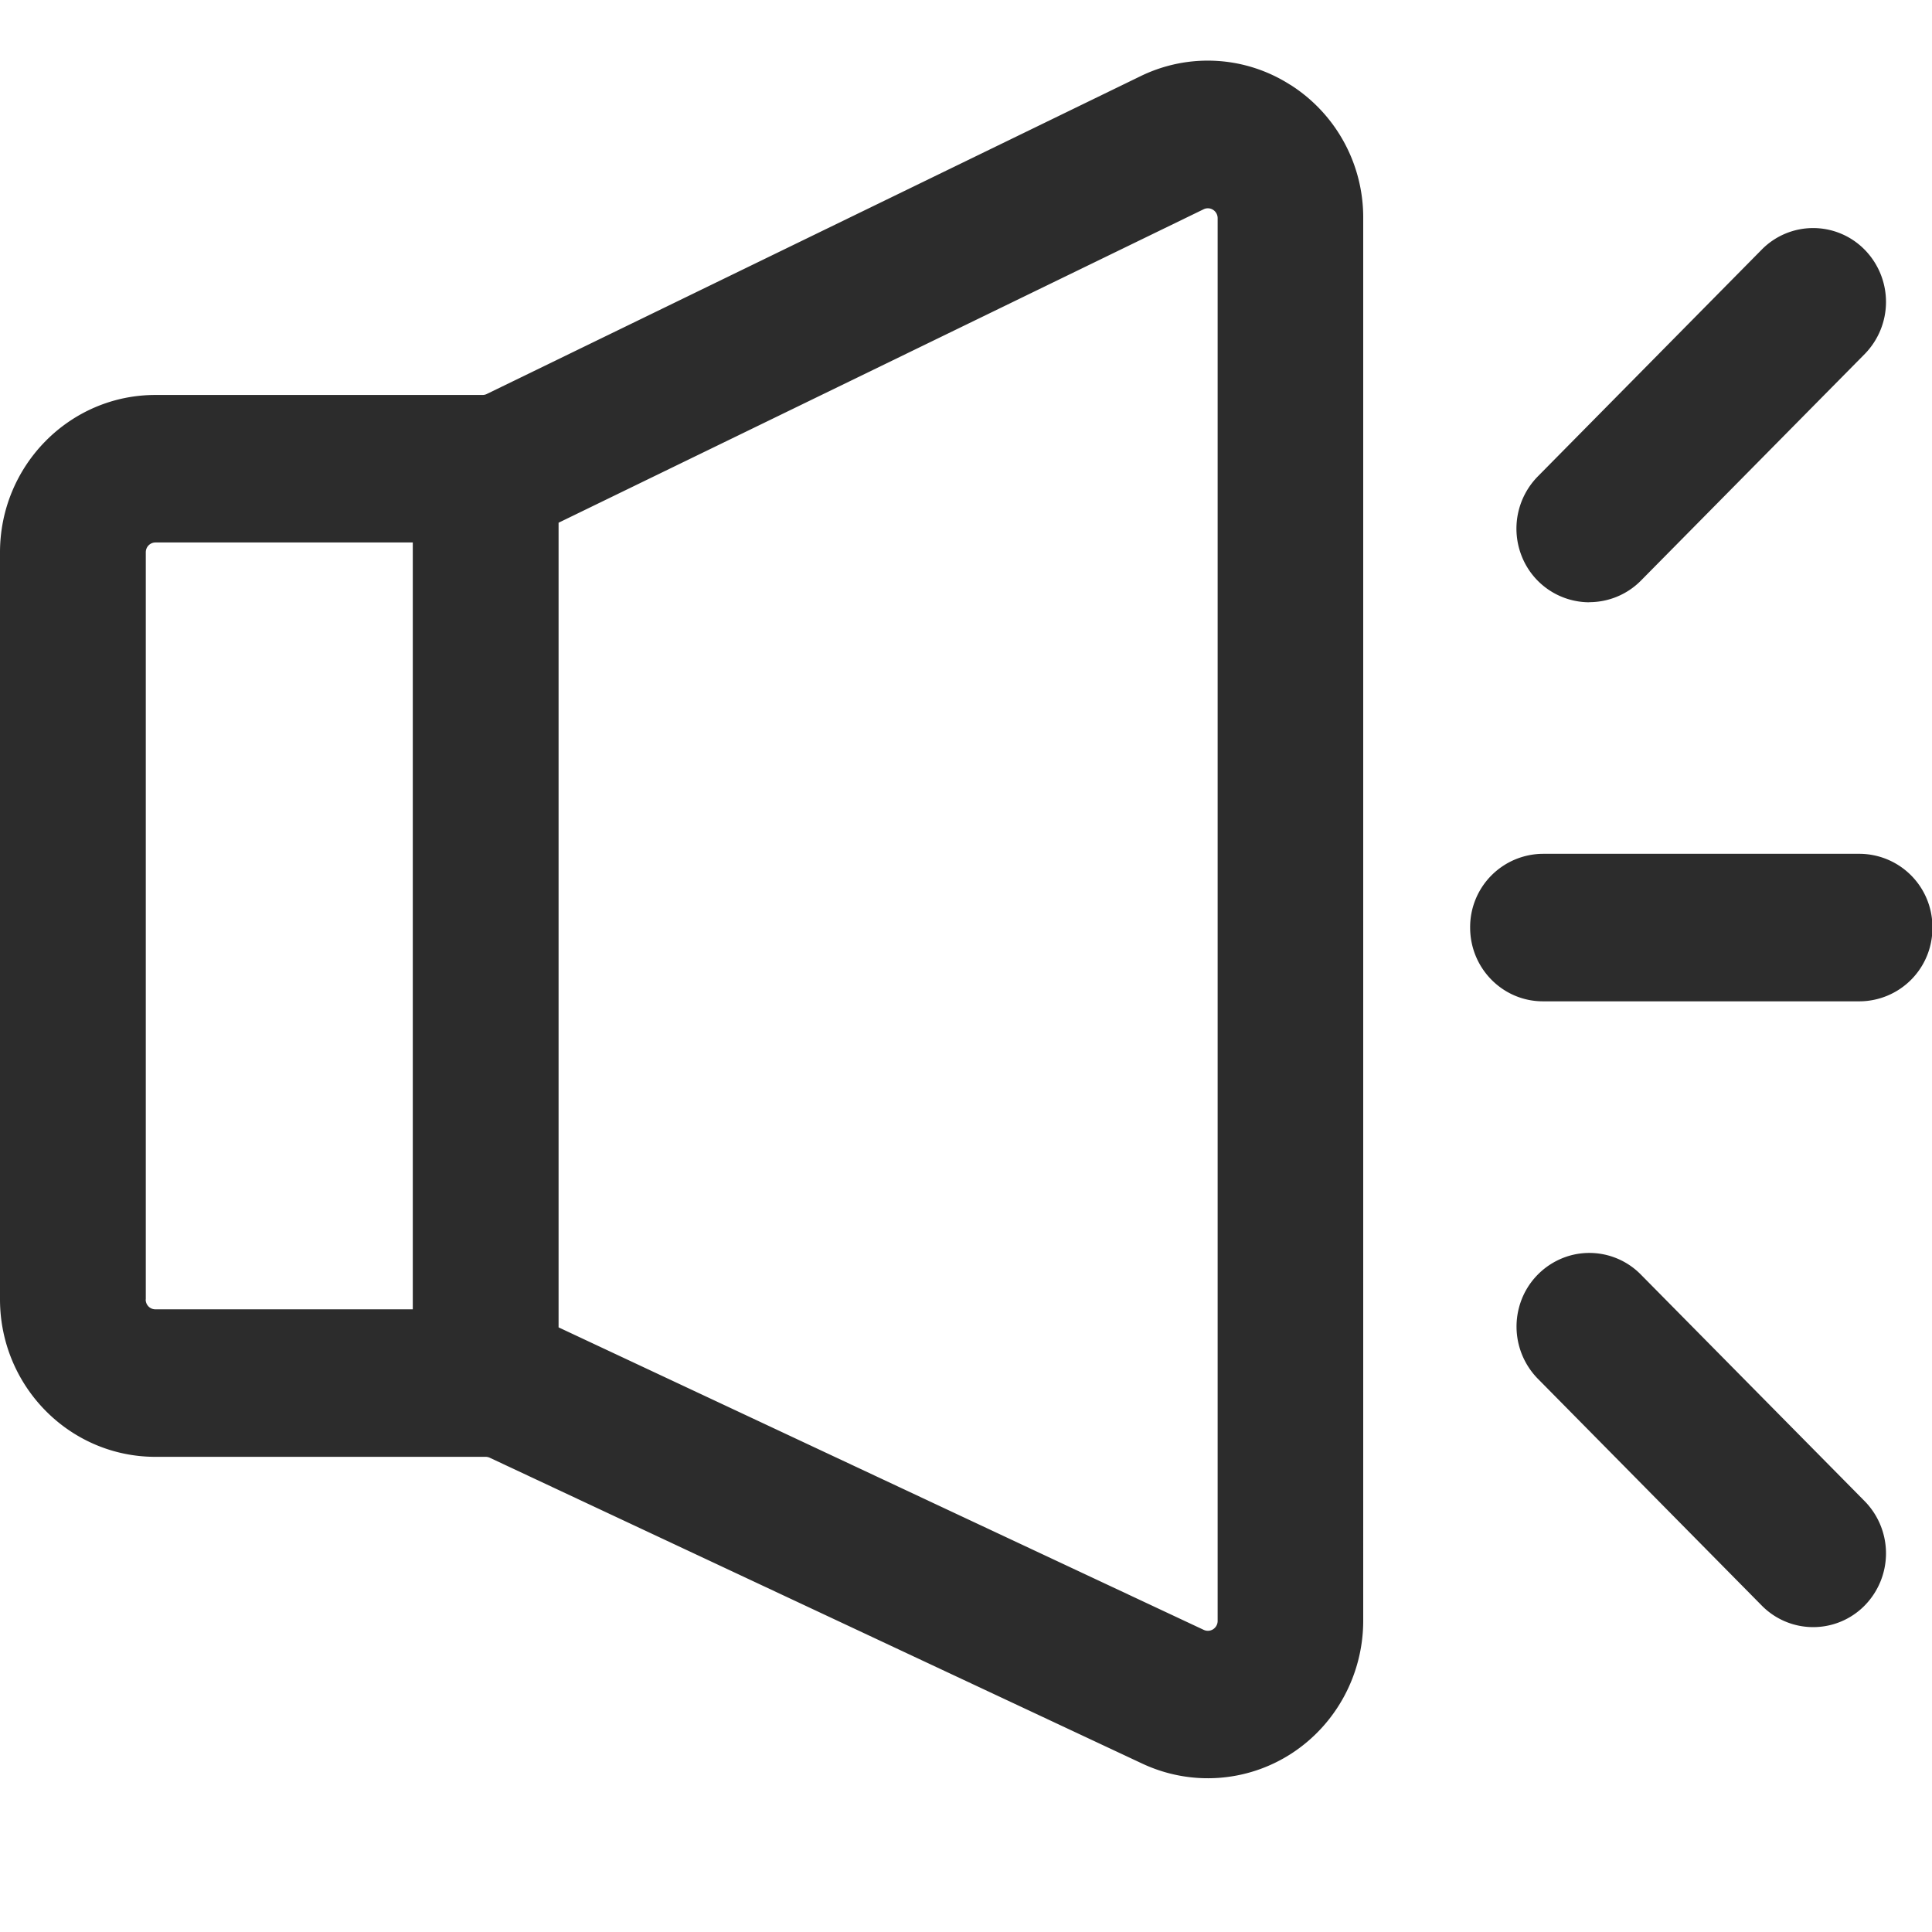 <svg t="1685707243897" class="icon" viewBox="0 0 1084 1024" version="1.1" xmlns="http://www.w3.org/2000/svg" p-id="78861" width="64" height="64"><path d="M724.028 17.649c-25.299-16.264-57.163-18.071-84.149-4.879l-366.773 178.296a5.421 5.421 0 0 1-2.409 0.542H87.281C39.153 191.548 0.06 231.123 0 279.853v419.238c0.06 48.791 39.093 88.305 87.221 88.305h185.224a5.421 5.421 0 0 1 2.289 0.482l366.231 171.671c27.046 12.649 58.549 10.541 83.607-5.662 25.058-16.264 40.237-44.273 40.297-74.391V92.341a88.064 88.064 0 0 0-40.779-74.692zM81.8 699.091v-419.238c0-3.012 2.409-5.481 5.421-5.481h144.384v430.261H87.221a5.421 5.421 0 0 1-3.915-1.626 5.542 5.542 0 0 1-1.566-3.915z m601.389 180.405c0 1.867-0.964 3.614-2.53 4.638a5.421 5.421 0 0 1-5.24 0.361l-362.014-169.743V263.288l361.954-175.887a5.421 5.421 0 0 1 5.24 0.301 5.542 5.542 0 0 1 2.59 4.638v787.155z m360.267-430.441h-177.694a41.08 41.08 0 0 0-40.9 41.382c0 22.889 18.312 41.382 40.84 41.382h177.754A41.08 41.08 0 0 0 1084.235 490.436a41.08 41.08 0 0 0-40.84-41.382z m-151.733-141.192c10.842 0 21.263-4.337 28.913-12.047l125.711-127.277a41.803 41.803 0 0 0-0.12-58.428 40.478 40.478 0 0 0-57.705-0.12L862.81 237.327a41.803 41.803 0 0 0-8.855 45.116 40.84 40.84 0 0 0 37.707 25.48z m28.913 377.254a40.478 40.478 0 0 0-39.454-10.722 41.141 41.141 0 0 0-28.913 29.274 41.803 41.803 0 0 0 10.601 39.936l125.651 127.277a40.478 40.478 0 0 0 57.705-0.06 41.803 41.803 0 0 0 0.12-58.428l-125.711-127.277z" fill="#2c2c2c" p-id="78862" data-spm-anchor-id="a313x.7781069.0.i22" class="selected"></path></svg>